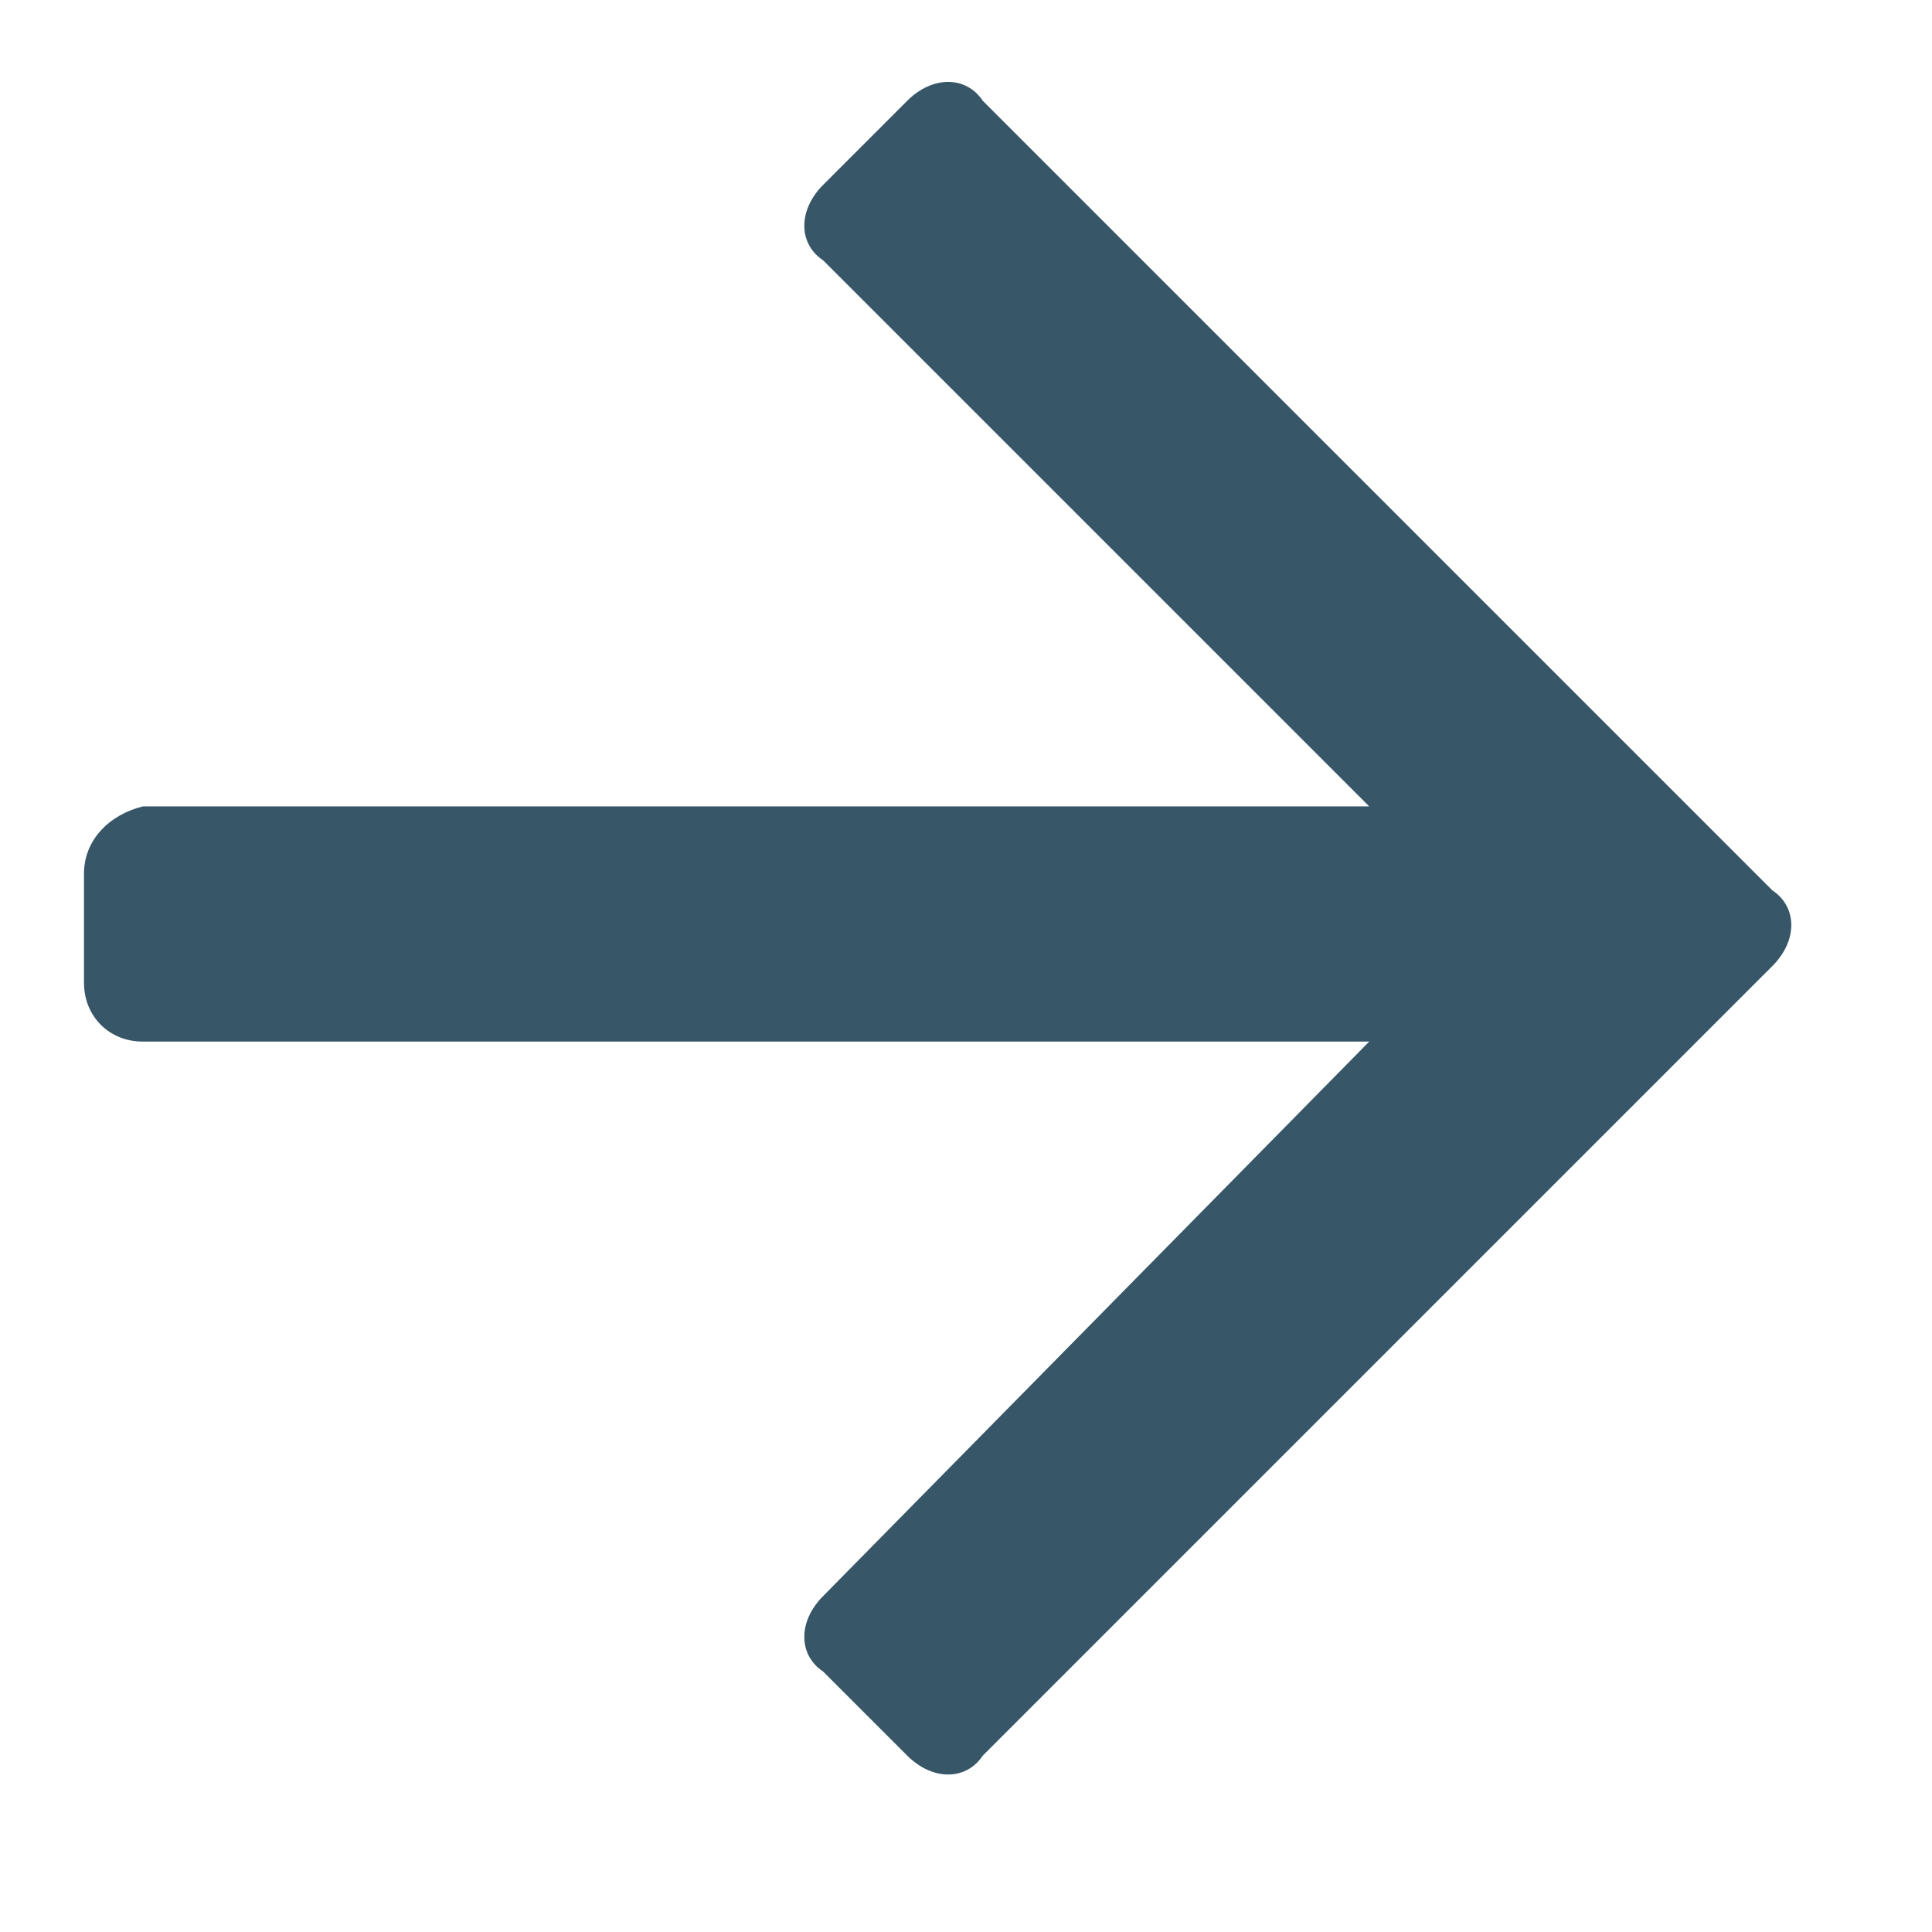 <svg xmlns="http://www.w3.org/2000/svg" width="23" height="23" viewBox="0 0 23 23"><path d="M10.8 1.2l-1 1c-.3.3-.3.7 0 .9l6.5 6.5H1.7c-.4.1-.7.4-.7.8v1.3c0 .4.3.7.7.7h14.6L9.8 19c-.3.3-.3.7 0 .9l1 1c.3.3.7.3.9 0l9.4-9.4c.3-.3.3-.7 0-.9l-9.4-9.4c-.2-.3-.6-.3-.9 0z" fill="#375667"/></svg>